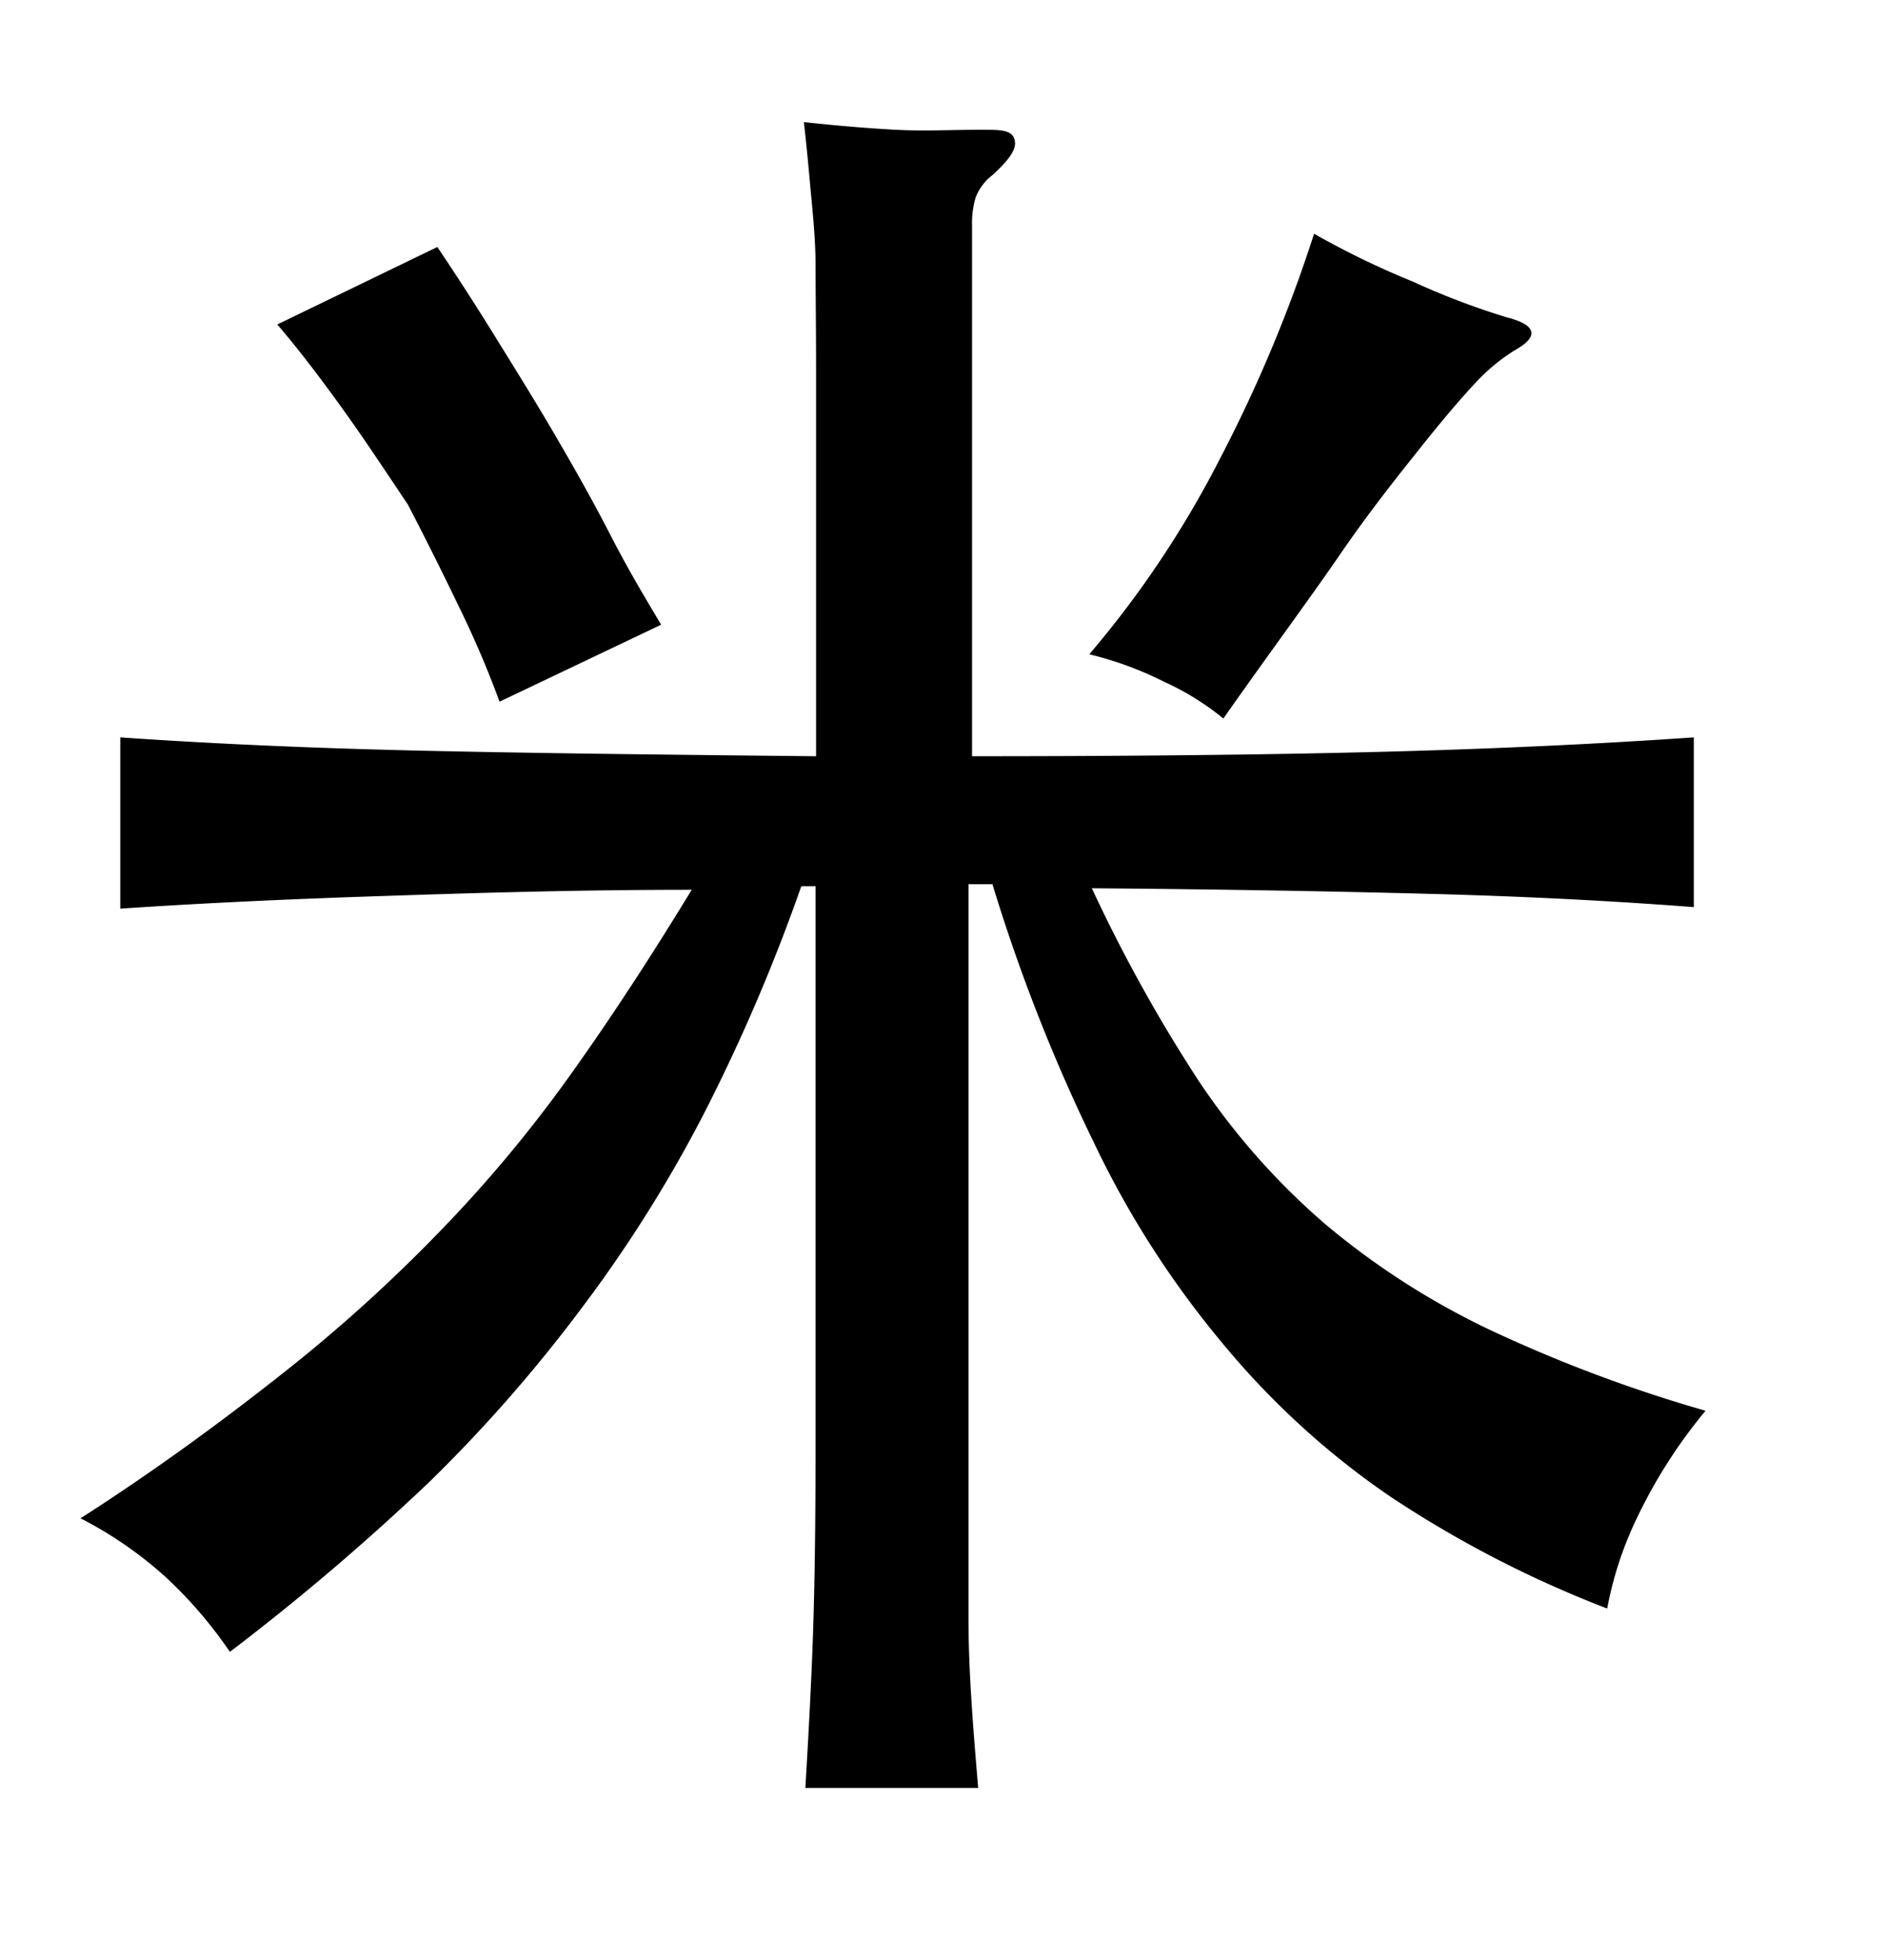 <svg xmlns="http://www.w3.org/2000/svg" width="0.51in" height="0.53in" viewBox="0 0 37 38"><title>Artboard 125</title><path d="M15.72,17.16a35.67,35.67,0,0,1-1.92,4.48,26.58,26.58,0,0,1-2.37,3.77,29.2,29.2,0,0,1-3,3.43,46.47,46.47,0,0,1-3.92,3.34,8.64,8.64,0,0,0-1.23-1.44,7.78,7.78,0,0,0-1.7-1.18c1.56-1,2.9-2,4-2.87a30.67,30.67,0,0,0,3.05-2.76,26.39,26.39,0,0,0,2.51-3q1.17-1.63,2.43-3.7c-2.39,0-4.49.07-6.29.13s-3.44.14-4.92.24V14.24c1.72.12,3.68.21,5.86.26s4.78.08,7.79.11V9.72c0-1,0-1.94,0-2.71S16,5.55,16,5s-.06-1.09-.1-1.53-.08-.88-.13-1.3c.65.07,1.24.12,1.8.15s1.11,0,1.68,0c.37,0,.59,0,.65.18s-.08.39-.43.71a1,1,0,0,0-.33.44,1.78,1.78,0,0,0-.07.56V14.61q4.77,0,8.16-.09c2.25-.06,4.27-.16,6-.28v3.33c-1.56-.12-3.28-.21-5.17-.26s-4.1-.09-6.64-.11A30.21,30.21,0,0,0,23.53,21,13.88,13.88,0,0,0,26,23.79a15.09,15.09,0,0,0,3.18,2.05,28.24,28.24,0,0,0,4.28,1.61,10,10,0,0,0-1.32,2.05,7.09,7.09,0,0,0-.61,1.83,21.83,21.83,0,0,1-4.29-2.22,15.88,15.88,0,0,1-3.27-3,18.61,18.61,0,0,1-2.5-3.9,34.56,34.56,0,0,1-2-5.09H19V28c0,1.31,0,2.48,0,3.52s.09,2.14.19,3.33H15.8c.07-1.19.13-2.3.16-3.35S16,29.29,16,28V17.16ZM9.8,13.54A19.25,19.25,0,0,0,9,11.67q-.48-1-1-2C7.55,9,7.15,8.39,6.71,7.78S5.86,6.63,5.44,6.14L8.58,4.62c.35.52.72,1.09,1.11,1.72s.79,1.27,1.17,1.92.75,1.3,1.11,2,.68,1.23,1,1.77ZM29.71,6.65a3.79,3.79,0,0,0-.76.63c-.28.3-.64.72-1.07,1.26s-1,1.25-1.59,2.11S24.9,12.59,24,13.87a5.29,5.29,0,0,0-1.16-.72,6.86,6.86,0,0,0-1.47-.54,19.8,19.8,0,0,0,2.56-3.83,28.24,28.24,0,0,0,1.85-4.42,16.58,16.58,0,0,0,1.94.94A14.72,14.72,0,0,0,29.56,6C30.15,6.15,30.2,6.38,29.71,6.65Z"/></svg>
